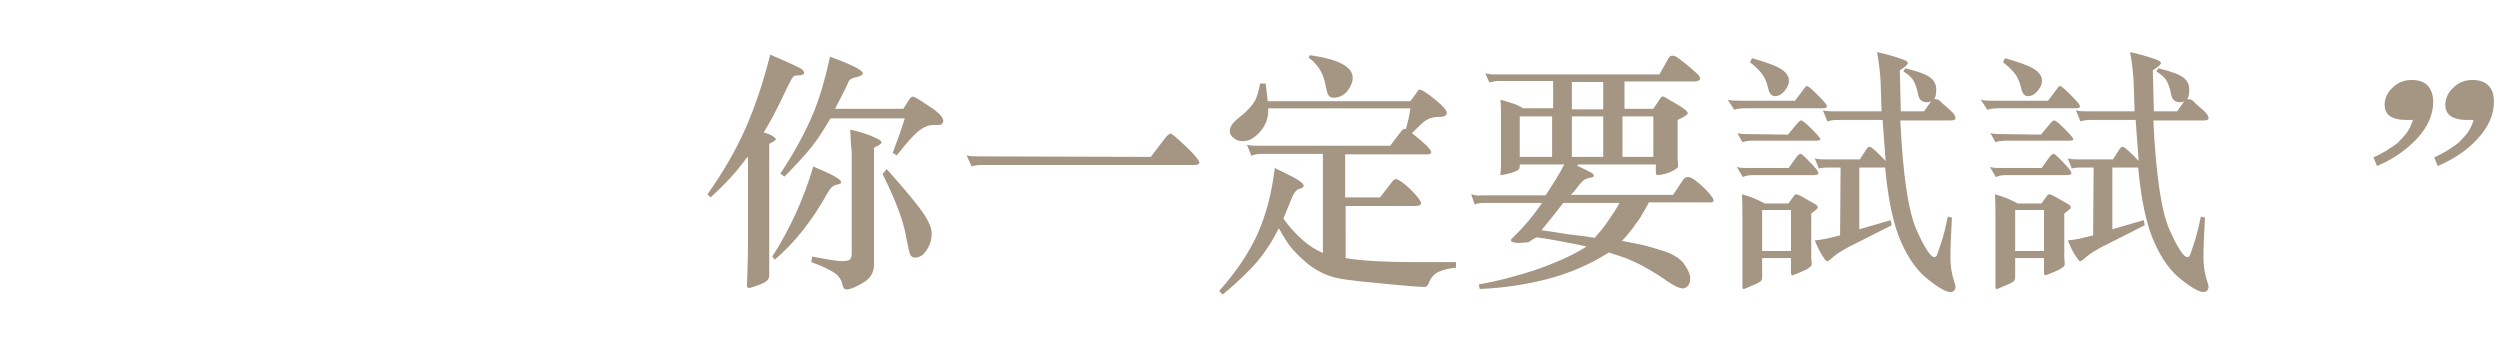 <?xml version="1.0" encoding="utf-8"?>
<!-- Generator: Adobe Illustrator 24.1.0, SVG Export Plug-In . SVG Version: 6.00 Build 0)  -->
<svg version="1.1" id="圖層_1" xmlns="http://www.w3.org/2000/svg" xmlns:xlink="http://www.w3.org/1999/xlink" x="0px" y="0px"
	 viewBox="0 0 494 70" style="enable-background:new 0 0 494 70;" xml:space="preserve">
<style type="text/css">
	.st0{enable-background:new    ;}
	.st1{fill:#A59583;}
</style>
<g class="st0">
	<path class="st1" d="M147.6,31.1c-2,2.8-4.4,5.4-7.2,7.9l-0.6-0.6c3.1-4.4,5.6-8.7,7.5-13s3.5-9.1,4.9-14.6
		c3.3,1.4,5.2,2.3,5.8,2.6s0.9,0.7,0.9,1s-0.4,0.5-1.2,0.5c-0.5,0-0.8,0.1-1,0.3s-1,1.7-2.2,4.3c-1.3,2.7-2.5,4.9-3.6,6.7
		c0.6,0.1,1.1,0.3,1.6,0.6c0.5,0.3,0.8,0.5,0.8,0.7s-0.4,0.5-1.3,0.9v26.1c0,0.4-0.2,0.7-0.5,1s-1,0.6-1.8,0.9
		c-0.9,0.3-1.4,0.5-1.7,0.5s-0.4-0.2-0.4-0.5l0.1-3c0.1-2.3,0.1-4.2,0.1-5.8V31.1H147.6z M160.7,32.9c3.6,1.5,5.5,2.5,5.5,3.1
		c0,0.3-0.3,0.4-0.9,0.5c-0.6,0.1-1.2,0.6-1.7,1.5c-3.1,5.6-6.6,10-10.5,13.3l-0.5-0.6C156,45.4,158.8,39.4,160.7,32.9z M164.1,23.4
		c-1.3,2.2-2.5,4.1-3.7,5.6s-3,3.5-5.4,5.9l-0.8-0.6c2.8-4.2,4.8-8,6.2-11.2s2.6-7.2,3.6-11.9c4.4,1.6,6.5,2.7,6.5,3.3
		c0,0.3-0.4,0.5-1.1,0.7c-1,0.2-1.6,0.5-1.8,1.1c-0.2,0.6-1.1,2.3-2.6,5.2h13.5l1.2-1.9c0.2-0.3,0.5-0.5,0.7-0.5
		c0.3,0,1.3,0.6,3.2,1.9c1.9,1.2,2.8,2.2,2.8,2.9c0,0.2-0.1,0.4-0.3,0.6s-0.5,0.2-0.8,0.2h-0.9c-0.9,0-1.9,0.4-2.9,1.2
		c-1,0.8-2.4,2.4-4.3,4.8l-0.8-0.5c1-2.6,1.8-4.9,2.4-6.8C178.8,23.4,164.1,23.4,164.1,23.4z M168,25.6c2.1,0.5,3.7,1,4.7,1.5
		c1,0.4,1.5,0.8,1.5,1c0,0.3-0.5,0.6-1.5,1.1v23.2c0,1.5-0.8,2.7-2.2,3.5c-1.5,0.9-2.6,1.3-3.2,1.3c-0.4,0-0.7-0.3-0.8-0.8
		c-0.2-1.1-0.8-2-1.8-2.6s-2.4-1.3-4.4-2l0.2-1.1c3.1,0.6,5,0.9,5.9,0.9c0.8,0,1.4-0.1,1.6-0.4c0.2-0.2,0.3-0.6,0.3-1.2V30.1
		C168.1,28.4,168.1,26.9,168,25.6z M175.2,33.4c2.7,3,4.9,5.6,6.5,7.7c1.6,2.1,2.4,3.8,2.4,5s-0.3,2.3-1,3.3c-0.6,1-1.4,1.5-2.3,1.5
		c-0.4,0-0.7-0.2-0.9-0.5s-0.4-1.4-0.8-3.3c-0.3-1.9-0.9-3.9-1.7-6s-1.8-4.3-3-6.7L175.2,33.4z"/>
	<path class="st1" d="M227.4,31l2.9-3.8c0.4-0.5,0.8-0.8,1-0.8c0.3,0,1.3,0.9,3.1,2.6s2.6,2.8,2.6,3.1c0,0.4-0.4,0.5-1.2,0.5h-41.7
		c-0.9,0-1.6,0.1-2.1,0.3l-1-2.2c0.7,0.2,1.5,0.2,2.5,0.2L227.4,31L227.4,31z"/>
	<path class="st1" d="M250.5,20h28.2l1.3-1.8c0.2-0.3,0.3-0.5,0.5-0.5c0.4,0,1.4,0.6,3,1.9s2.4,2.2,2.4,2.7s-0.5,0.8-1.5,0.8
		s-1.9,0.2-2.5,0.6c-0.7,0.4-1.6,1.3-2.9,2.6c2.5,2,3.8,3.2,3.8,3.8c0,0.3-0.3,0.4-0.8,0.4h-16.2V39h6.9l2.4-3.1
		c0.3-0.4,0.5-0.5,0.8-0.5c0.4,0,1.4,0.7,2.8,2c1.4,1.4,2.1,2.3,2.1,2.8c0,0.3-0.4,0.5-1.1,0.5h-13.8V51c2.7,0.5,7.6,0.8,14.6,0.8
		c2.2,0,4.6,0,7.2,0v1.1c-1.3,0.1-2.5,0.4-3.4,0.8c-0.9,0.4-1.6,1.2-2,2.3c-0.2,0.5-0.5,0.7-0.8,0.7c-1,0-3.5-0.2-7.7-0.6
		c-4.2-0.4-7.1-0.7-8.8-1c-1.7-0.3-3.2-0.8-4.7-1.7c-1.5-0.8-2.8-2-4.2-3.4s-2.4-3.1-3.4-4.9c-1.2,2.4-2.6,4.6-4.2,6.5
		c-1.6,1.9-3.9,4.1-6.9,6.6l-0.7-0.7c3.3-3.7,5.9-7.5,7.6-11.3c1.7-3.8,2.8-8.1,3.4-13c2.2,1.1,3.7,1.8,4.5,2.3
		c0.8,0.5,1.2,0.9,1.2,1.2s-0.3,0.5-0.8,0.6s-1,0.6-1.4,1.5l-1.8,4.4c2.4,3.3,5,5.6,7.8,6.8V30.4h-12c-0.9,0-1.6,0.1-2.1,0.4
		l-0.9-2.2c0.7,0.2,1.5,0.2,2.5,0.2h25.8l2.2-2.9c0.3-0.4,0.6-0.5,0.9-0.4c0.4-1.3,0.7-2.7,0.9-4.1h-28.1c0.1,1.7-0.4,3.2-1.5,4.5
		s-2.2,2-3.5,2c-0.7,0-1.3-0.2-1.8-0.6s-0.8-0.8-0.8-1.4c0-0.9,0.7-1.8,2-2.8s2.2-2,2.8-2.9s0.9-2.2,1.2-3.7h1.1L250.5,20z
		 M258.8,10.9c5.7,0.8,8.5,2.3,8.5,4.5c0,0.7-0.3,1.6-1,2.5s-1.6,1.4-2.8,1.4c-0.5,0-0.8-0.2-1-0.5s-0.4-1-0.6-2.1
		c-0.4-2.2-1.5-4-3.3-5.3L258.8,10.9z"/>
	<path class="st1" d="M302.7,47.4c-0.3,0.2-0.5,0.4-0.6,0.4c-0.1,0.1-0.3,0.1-0.5,0.1c-0.4,0-0.8,0.1-1.2,0.1c-0.4,0-0.8,0-1.3-0.1
		c-0.3-0.1-0.5-0.2-0.5-0.3c-0.1-0.2,0-0.4,0.3-0.6c0.9-0.9,1.9-1.9,3-3.2s2-2.5,2.8-3.7h-11.5c-0.3,0-0.7,0-1,0.1
		c-0.3,0-0.6,0.1-0.8,0.2l-0.7-2c0.4,0.1,0.7,0.1,1,0.2s0.7,0,1,0h12.7c0.7-1.1,1.4-2.1,2-3.1s1.2-2,1.7-3h-8.8c0,0.4,0,0.7-0.1,0.8
		c-0.1,0.2-0.2,0.3-0.4,0.4c-0.4,0.2-0.9,0.4-1.3,0.5c-0.5,0.1-1.1,0.3-1.8,0.4c-0.2,0-0.3-0.1-0.2-0.5c0.1-0.7,0.1-1.3,0.1-1.8
		s0-1.1,0-1.8v-6.7c0-0.8,0-1.5,0-2.1s-0.1-1.3-0.1-2c1.1,0.3,1.9,0.6,2.6,0.8s1.3,0.6,1.9,0.9h5.9V16h-10.6c-0.4,0-0.7,0-1.1,0.1
		s-0.7,0.1-0.9,0.2l-0.8-1.8c0.4,0.1,0.8,0.1,1.1,0.2c0.3,0,0.7,0,1.2,0h32.1l1.8-3.2c0.2-0.4,0.5-0.5,0.8-0.5s0.6,0.1,1,0.4
		c1.4,1,2.7,2.1,3.9,3.2c0.5,0.5,0.6,0.8,0.5,1.1c-0.2,0.3-0.6,0.4-1.4,0.4H321v5.4h5.7l1.4-2.1c0.1-0.2,0.3-0.3,0.4-0.3
		c0.1-0.1,0.4,0,0.8,0.3c0.7,0.4,1.3,0.8,1.9,1.1c0.6,0.4,1.2,0.7,1.8,1.2c0.5,0.4,0.6,0.7,0.4,0.9c-0.2,0.2-0.8,0.6-1.9,1.1v6.6
		c0,0.5,0,0.8,0,1.1s0.1,0.7,0.1,1.2c0,0.2,0,0.4-0.2,0.6c-0.5,0.4-1.1,0.7-1.6,0.9s-1.3,0.4-2.1,0.5c-0.2,0-0.3,0-0.4-0.1
		c0-0.1-0.1-0.2-0.1-0.3v-1.7h-15.4l-0.1,0.3c1,0.4,1.9,0.9,2.7,1.3c0.8,0.5,0.7,0.9-0.1,1c-0.5,0.1-0.9,0.2-1.2,0.4
		c-0.3,0.2-0.7,0.6-1.2,1.2c-0.2,0.3-0.4,0.5-0.6,0.8s-0.5,0.6-0.9,1h20.2l2-3c0.5-0.7,1.2-0.7,2.2,0c0.8,0.6,1.5,1.2,2,1.7
		s1,1,1.4,1.6c0.6,0.8,0.5,1.2-0.2,1.2h-12.2c-0.3,0.7-0.7,1.3-1.1,2s-0.8,1.4-1.3,2c-0.5,0.7-0.9,1.3-1.4,1.9s-1,1.2-1.5,1.7
		c2,0.4,3.8,0.7,5.2,1.1c1.5,0.4,2.7,0.8,3.6,1.1s1.7,0.8,2.3,1.2c0.5,0.4,1,0.8,1.2,1.2c0.8,1.1,1.2,2.1,1.2,2.8s-0.2,1.3-0.7,1.7
		c-0.4,0.3-0.8,0.4-1.3,0.2c-0.5-0.1-1.3-0.5-2.5-1.3c-0.8-0.6-1.6-1.1-2.4-1.6s-1.7-1-2.6-1.5s-1.9-0.9-3-1.4
		c-1.1-0.4-2.3-0.8-3.6-1.2c-3.8,2.4-7.8,4.1-12,5.2s-8.7,1.8-13.5,2l-0.2-0.9c1.8-0.3,3.6-0.7,5.5-1.2s3.7-1,5.5-1.6
		s3.6-1.3,5.4-2.1s3.4-1.6,4.9-2.6c-1.8-0.4-3.5-0.7-5-1s-3.2-0.6-4.9-0.8L302.7,47.4z M306.7,23h-6.4v8h6.4V23z M308.9,40.1
		c-0.7,0.9-1.4,1.8-2.2,2.8s-1.5,1.8-2.1,2.6c1,0.1,1.9,0.3,2.8,0.4c0.8,0.1,1.7,0.3,2.5,0.4c0.8,0.1,1.6,0.2,2.5,0.3
		c0.8,0.1,1.7,0.2,2.7,0.4c1-1.1,1.9-2.2,2.7-3.4c0.8-1.2,1.6-2.3,2.2-3.5H308.9z M316.8,16.2h-6.2v5.4h6.2V16.2z M316.8,23h-6.2v8
		h6.2V23z M326.7,23h-6.1v8h6.1V23z"/>
	<path class="st1" d="M354.7,19.9l1.8-2.4c0.2-0.3,0.4-0.5,0.6-0.5s0.9,0.6,2.1,1.8c1.2,1.2,1.8,1.9,1.8,2.2s-0.3,0.4-0.9,0.4h-15.3
		c-0.9,0-1.6,0.1-2.1,0.3l-1.3-2c0.7,0.2,1.5,0.2,2.5,0.2H354.7z M353.3,26.6l1.9-2.3c0.3-0.3,0.5-0.5,0.7-0.5c0.3,0,1,0.6,2.1,1.7
		s1.7,1.8,1.7,2s-0.3,0.3-0.8,0.3h-12.5c-0.9,0-1.6,0.1-2.1,0.3l-1-1.8c0.7,0.2,1.5,0.2,2.5,0.2L353.3,26.6L353.3,26.6z M353.5,33.1
		L355,31c0.3-0.4,0.6-0.6,0.8-0.6s0.9,0.6,1.9,1.7c1.1,1.1,1.6,1.8,1.6,2.1s-0.3,0.4-1,0.4h-11.8c-0.9,0-1.6,0.1-2.1,0.4l-1.2-2
		c0.7,0.2,1.5,0.2,2.5,0.2h7.8V33.1z M348.7,40.2h4.7l1-1.4c0.2-0.3,0.4-0.4,0.5-0.4c0.2,0,0.5,0.1,0.9,0.3l2.8,1.6
		c0.4,0.2,0.6,0.5,0.6,0.7s-0.5,0.6-1.3,1.2v7c0,0.7,0,1.3,0,1.8l0.1,1.2c0,0.4-0.6,0.9-1.8,1.4c-1.2,0.5-1.9,0.8-2.1,0.8
		c-0.1,0-0.2-0.2-0.2-0.6V51h-5.7v3.8c0,0.3-0.1,0.5-0.2,0.7c-0.2,0.2-0.7,0.5-1.7,0.9s-1.5,0.7-1.7,0.7s-0.3-0.1-0.3-0.2
		c0-0.1,0-0.5,0-1.1s0-1.5,0-2.7V43c0-1.6,0-3.1-0.1-4.6C345.8,38.8,347.2,39.4,348.7,40.2z M346.2,11.5c2.4,0.7,4.3,1.3,5.5,2
		s1.8,1.5,1.8,2.5c0,0.6-0.3,1.3-0.9,2s-1.2,1-1.9,1c-0.6,0-1.1-0.5-1.3-1.5c-0.2-1-0.6-1.9-1-2.6c-0.5-0.7-1.3-1.6-2.6-2.6
		L346.2,11.5z M353.9,49.6v-8.1h-5.7v8.1H353.9z M363.7,33.1h-2.3c-1.1,0-1.8,0.1-2,0.2l-0.8-2c0.7,0.2,1.5,0.2,2.4,0.2h6.5l1.3-2
		c0.2-0.3,0.4-0.5,0.6-0.5c0.4,0,1.5,1,3.2,2.8c-0.3-3.8-0.5-6.5-0.6-8.1h-8.9c-0.8,0-1.5,0.1-2,0.3l-0.9-2.2
		c0.7,0.2,1.5,0.2,2.4,0.2h9.2l-0.2-6c-0.1-1.7-0.3-3.6-0.7-5.7c1.5,0.3,2.8,0.7,3.8,1s1.7,0.6,1.9,0.7c0.2,0.1,0.4,0.3,0.4,0.5
		s-0.5,0.7-1.6,1.4l0.2,8.1h4.6l1.4-2c-0.2,0.1-0.5,0.2-0.9,0.2c-0.9,0-1.5-0.5-1.7-1.6s-0.5-1.9-0.8-2.5c-0.3-0.6-1-1.3-2.1-2
		l0.4-0.6c2.5,0.6,4.1,1.2,4.9,1.8s1.2,1.4,1.2,2.3s-0.1,1.6-0.4,2c0.1,0,0.2,0,0.3,0c0.4,0,0.8,0.2,1.3,0.8l1.7,1.5
		c0.6,0.6,0.9,1,0.9,1.4s-0.3,0.5-1,0.5h-9.9c0.5,10.8,1.6,18,3.2,21.6c1.6,3.6,2.8,5.4,3.5,5.4c0.2,0,0.4-0.1,0.5-0.3
		s0.4-1.1,0.9-2.6s0.9-3.2,1.3-5.1l0.8,0.2c-0.2,3.5-0.3,6.1-0.3,7.9c0,1.8,0.3,3.4,0.8,4.9c0.1,0.3,0.2,0.5,0.2,0.8
		c0,0.8-0.4,1.1-1.1,1.1s-2.2-0.8-4.2-2.4c-2.1-1.6-3.9-4-5.4-7.4c-1.5-3.3-2.6-8.2-3.2-14.8h-5.1v12.2l6.2-1.8l0.2,1l-7.3,3.7
		c-1.1,0.5-1.9,1-2.6,1.4s-1.5,1-2.4,1.8c-0.2,0.1-0.3,0.2-0.4,0.2s-0.2,0-0.3-0.1c-0.1-0.1-0.4-0.5-0.9-1.3s-0.9-1.7-1.3-2.7
		c1.4-0.1,3.1-0.5,5-1L363.7,33.1L363.7,33.1z"/>
	<path class="st1" d="M404.7,19.9l1.8-2.4c0.2-0.3,0.4-0.5,0.6-0.5s0.9,0.6,2.1,1.8c1.2,1.2,1.8,1.9,1.8,2.2s-0.3,0.4-0.9,0.4h-15.3
		c-0.9,0-1.6,0.1-2.1,0.3l-1.3-2c0.7,0.2,1.5,0.2,2.5,0.2H404.7z M403.3,26.6l1.9-2.3c0.3-0.3,0.5-0.5,0.7-0.5c0.3,0,1,0.6,2.1,1.7
		s1.7,1.8,1.7,2s-0.3,0.3-0.8,0.3h-12.5c-0.9,0-1.6,0.1-2.1,0.3l-1-1.8c0.7,0.2,1.5,0.2,2.5,0.2L403.3,26.6L403.3,26.6z M403.5,33.1
		L405,31c0.3-0.4,0.6-0.6,0.8-0.6s0.9,0.6,1.9,1.7c1.1,1.1,1.6,1.8,1.6,2.1s-0.3,0.4-1,0.4h-11.8c-0.9,0-1.6,0.1-2.1,0.4l-1.2-2
		c0.7,0.2,1.5,0.2,2.5,0.2h7.8V33.1z M398.7,40.2h4.7l1-1.4c0.2-0.3,0.4-0.4,0.5-0.4c0.2,0,0.5,0.1,0.9,0.3l2.8,1.6
		c0.4,0.2,0.6,0.5,0.6,0.7s-0.5,0.6-1.3,1.2v7c0,0.7,0,1.3,0,1.8l0.1,1.2c0,0.4-0.6,0.9-1.8,1.4c-1.2,0.5-1.9,0.8-2.1,0.8
		c-0.1,0-0.2-0.2-0.2-0.6V51h-5.7v3.8c0,0.3-0.1,0.5-0.2,0.7c-0.2,0.2-0.7,0.5-1.7,0.9s-1.5,0.7-1.7,0.7s-0.3-0.1-0.3-0.2
		c0-0.1,0-0.5,0-1.1s0-1.5,0-2.7V43c0-1.6,0-3.1-0.1-4.6C395.8,38.8,397.2,39.4,398.7,40.2z M396.2,11.5c2.4,0.7,4.3,1.3,5.5,2
		s1.8,1.5,1.8,2.5c0,0.6-0.3,1.3-0.9,2s-1.2,1-1.9,1c-0.6,0-1.1-0.5-1.3-1.5c-0.2-1-0.6-1.9-1-2.6c-0.5-0.7-1.3-1.6-2.6-2.6
		L396.2,11.5z M403.9,49.6v-8.1h-5.7v8.1H403.9z M413.7,33.1h-2.3c-1.1,0-1.8,0.1-2,0.2l-0.8-2c0.7,0.2,1.5,0.2,2.4,0.2h6.5l1.3-2
		c0.2-0.3,0.4-0.5,0.6-0.5c0.4,0,1.5,1,3.2,2.8c-0.3-3.8-0.5-6.5-0.6-8.1h-8.9c-0.8,0-1.5,0.1-2,0.3l-0.9-2.2
		c0.7,0.2,1.5,0.2,2.4,0.2h9.2l-0.2-6c-0.1-1.7-0.3-3.6-0.7-5.7c1.5,0.3,2.8,0.7,3.8,1s1.7,0.6,1.9,0.7c0.2,0.1,0.4,0.3,0.4,0.5
		s-0.5,0.7-1.6,1.4l0.2,8.1h4.6l1.4-2c-0.2,0.1-0.5,0.2-0.9,0.2c-0.9,0-1.5-0.5-1.7-1.6s-0.5-1.9-0.8-2.5c-0.3-0.6-1-1.3-2.1-2
		l0.4-0.6c2.5,0.6,4.1,1.2,4.9,1.8s1.2,1.4,1.2,2.3s-0.1,1.6-0.4,2c0.1,0,0.2,0,0.3,0c0.4,0,0.8,0.2,1.3,0.8l1.7,1.5
		c0.6,0.6,0.9,1,0.9,1.4s-0.3,0.5-1,0.5h-9.9c0.5,10.8,1.6,18,3.2,21.6c1.6,3.6,2.8,5.4,3.5,5.4c0.2,0,0.4-0.1,0.5-0.3
		s0.4-1.1,0.9-2.6s0.9-3.2,1.3-5.1l0.8,0.2c-0.2,3.5-0.3,6.1-0.3,7.9c0,1.8,0.3,3.4,0.8,4.9c0.1,0.3,0.2,0.5,0.2,0.8
		c0,0.8-0.4,1.1-1.1,1.1s-2.2-0.8-4.2-2.4c-2.1-1.6-3.9-4-5.4-7.4c-1.5-3.3-2.6-8.2-3.2-14.8h-5.1v12.2l6.2-1.8l0.2,1l-7.3,3.7
		c-1.1,0.5-1.9,1-2.6,1.4s-1.5,1-2.4,1.8c-0.2,0.1-0.3,0.2-0.4,0.2s-0.2,0-0.3-0.1c-0.1-0.1-0.4-0.5-0.9-1.3s-0.9-1.7-1.3-2.7
		c1.4-0.1,3.1-0.5,5-1L413.7,33.1L413.7,33.1z"/>
</g>
<g class="st0">
	<path class="st1" d="M480.8,20.1c0,2.6-1.1,5-3.2,7.3c-2.2,2.3-4.8,4.1-7.9,5.4l-0.7-1.7c0.7-0.3,1.6-0.8,2.5-1.3
		c0.9-0.6,1.7-1.1,2.3-1.6c0.6-0.6,1.2-1.2,1.8-2c0.5-0.7,0.9-1.6,1.2-2.5h-1.4c-1.4,0-2.5-0.3-3.2-0.8s-1-1.3-1-2.2
		c0-1.2,0.5-2.4,1.6-3.4c1-1,2.3-1.5,3.7-1.5c1.5,0,2.6,0.4,3.3,1.2C480.4,17.7,480.8,18.8,480.8,20.1z M492.8,20.1
		c0,2.6-1.1,5-3.2,7.3s-4.8,4.1-7.9,5.4l-0.7-1.7c0.7-0.3,1.6-0.8,2.5-1.3c0.9-0.6,1.7-1.1,2.3-1.6c0.6-0.6,1.2-1.2,1.8-2
		s0.9-1.6,1.2-2.5h-1.4c-1.4,0-2.5-0.3-3.2-0.8s-1-1.3-1-2.2c0-1.2,0.5-2.4,1.6-3.4c1-1,2.3-1.5,3.7-1.5c1.5,0,2.6,0.4,3.3,1.2
		C492.5,17.7,492.8,18.8,492.8,20.1z"/>
</g>
</svg>
